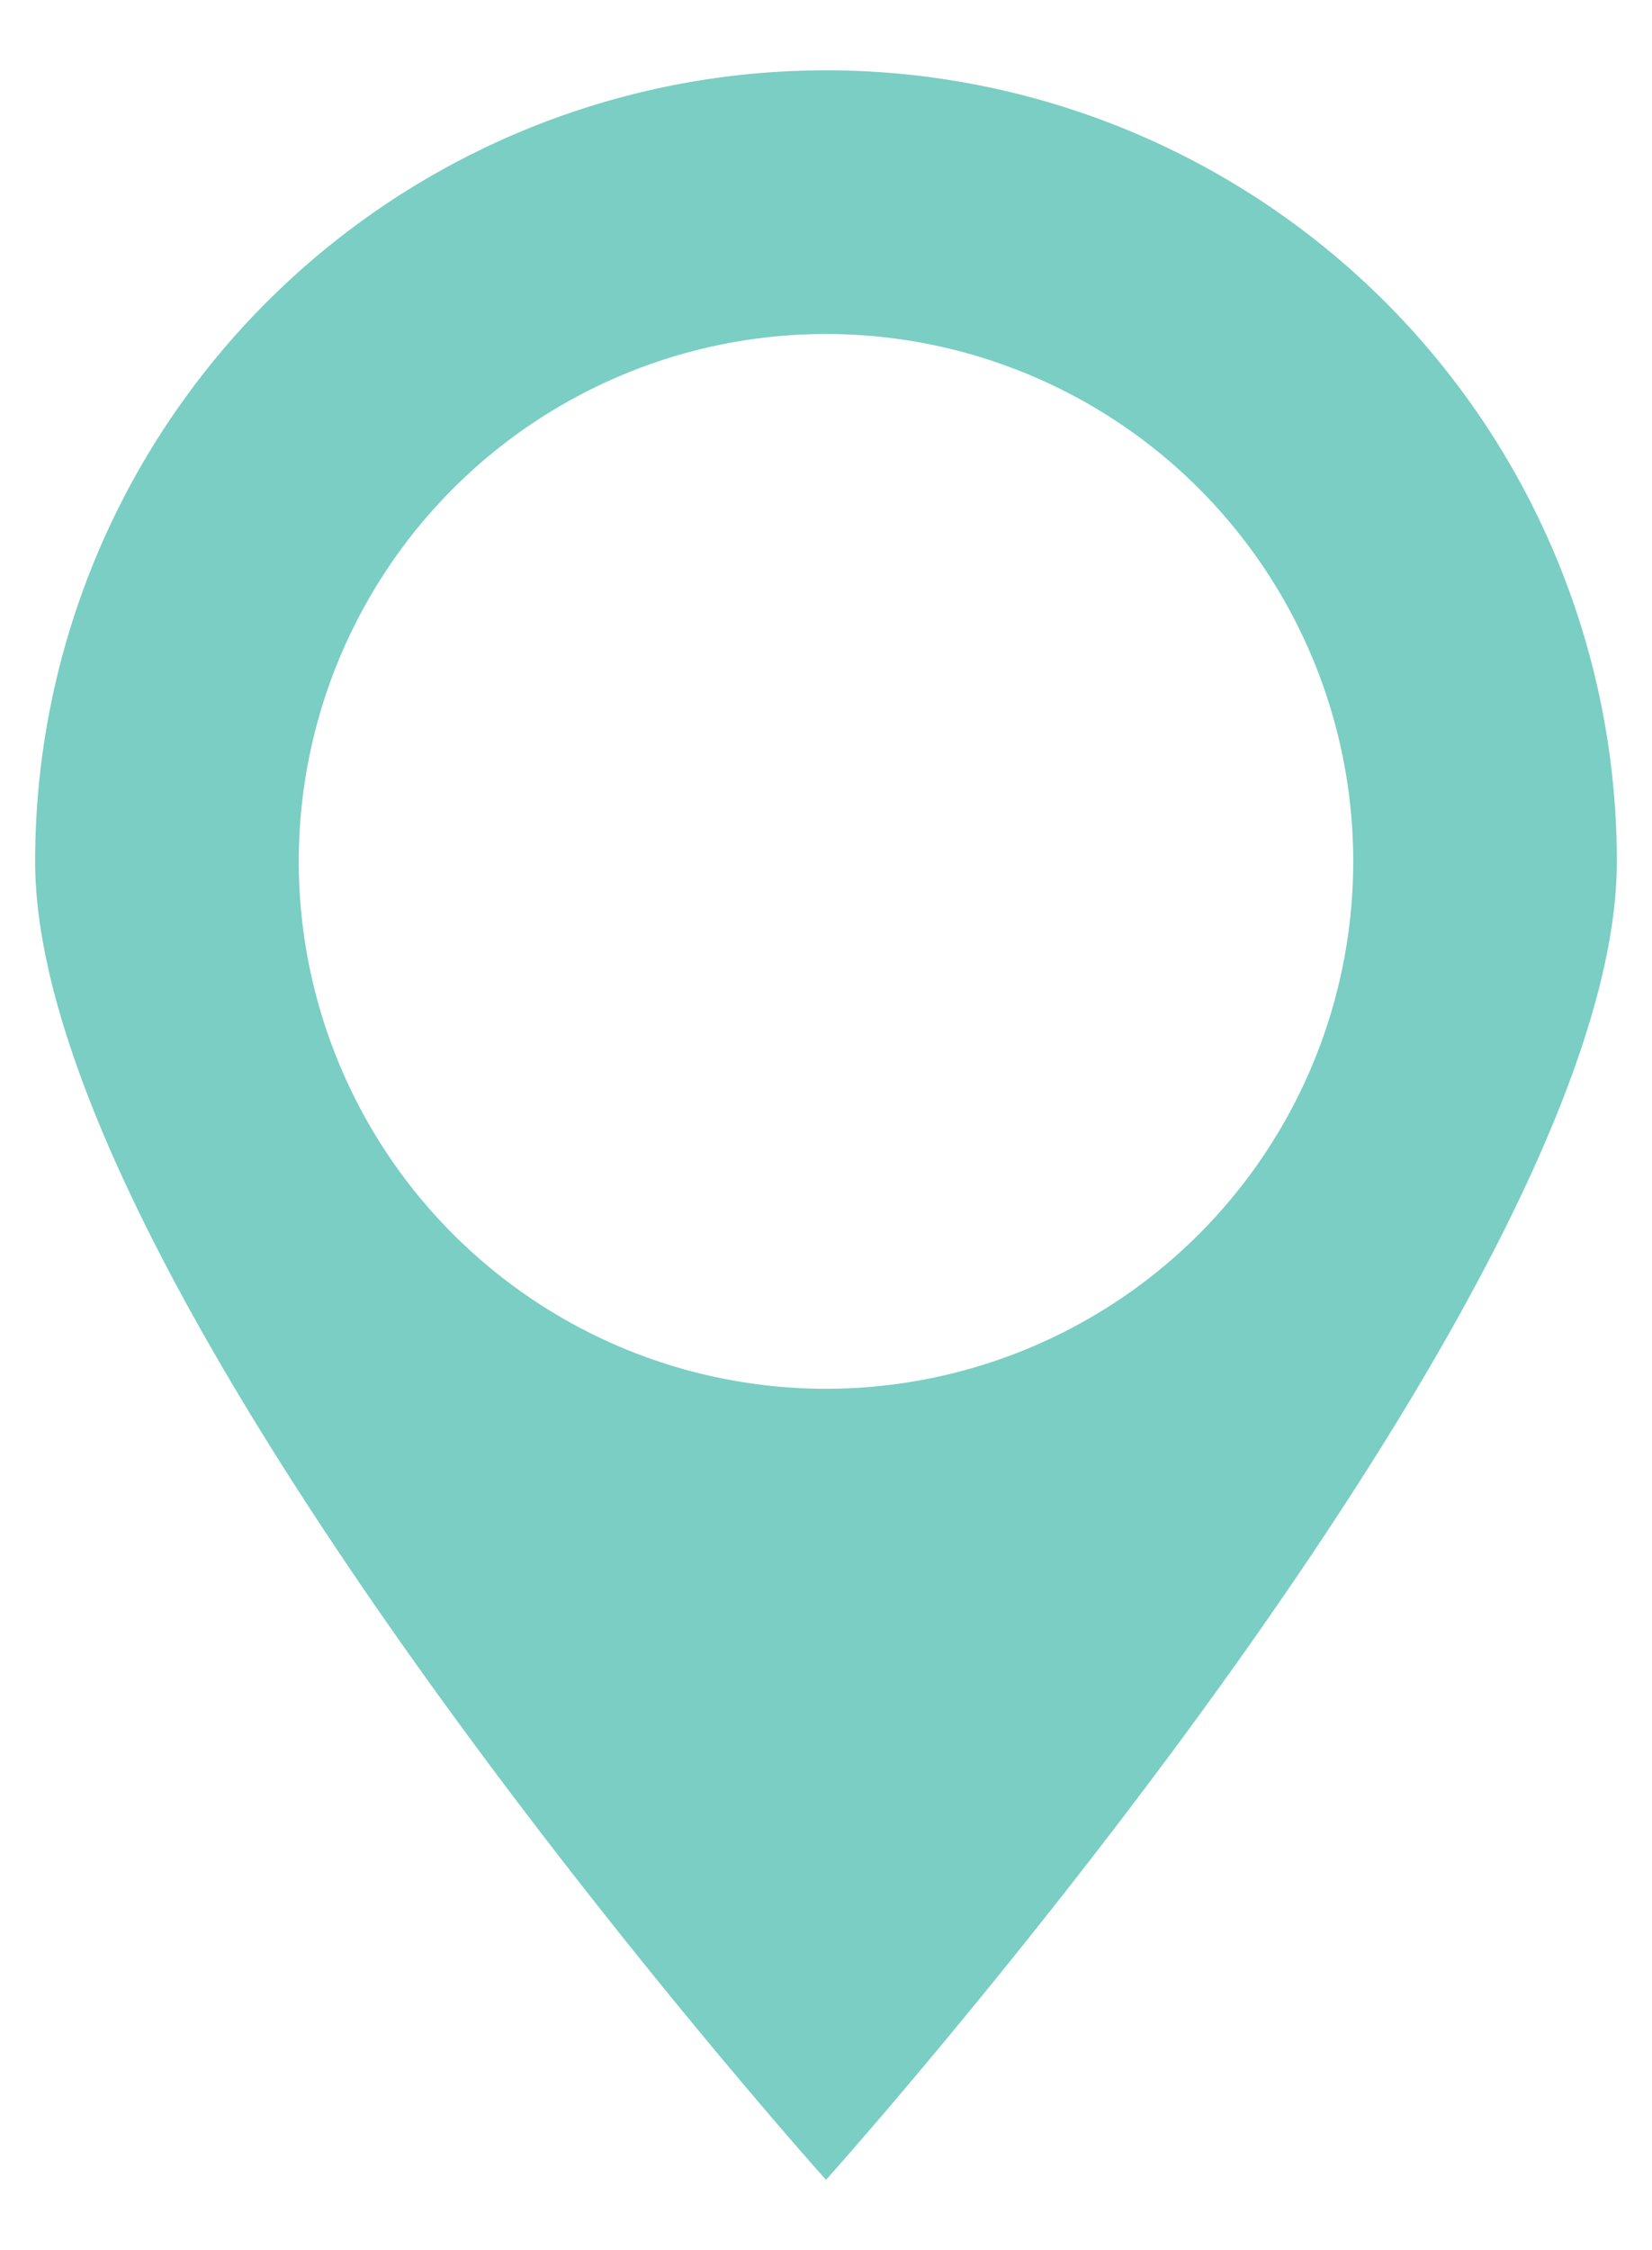 <svg xmlns="http://www.w3.org/2000/svg" xmlns:xlink="http://www.w3.org/1999/xlink" width="47" height="64" viewBox="0 0 47 64"><defs><path id="ffm2a" d="M299.5 3481s-22.5-25.08-22.5-37.5a22.5 22.5 0 0 1 45 0c0 12.42-22.5 37.5-22.5 37.5zm0-52.5a15 15 0 1 0 0 30 15 15 0 0 0 0-30z"/></defs><g><g transform="translate(-276 -3419)"><use fill="#7acec3" xlink:href="#ffm2a"/></g></g></svg>